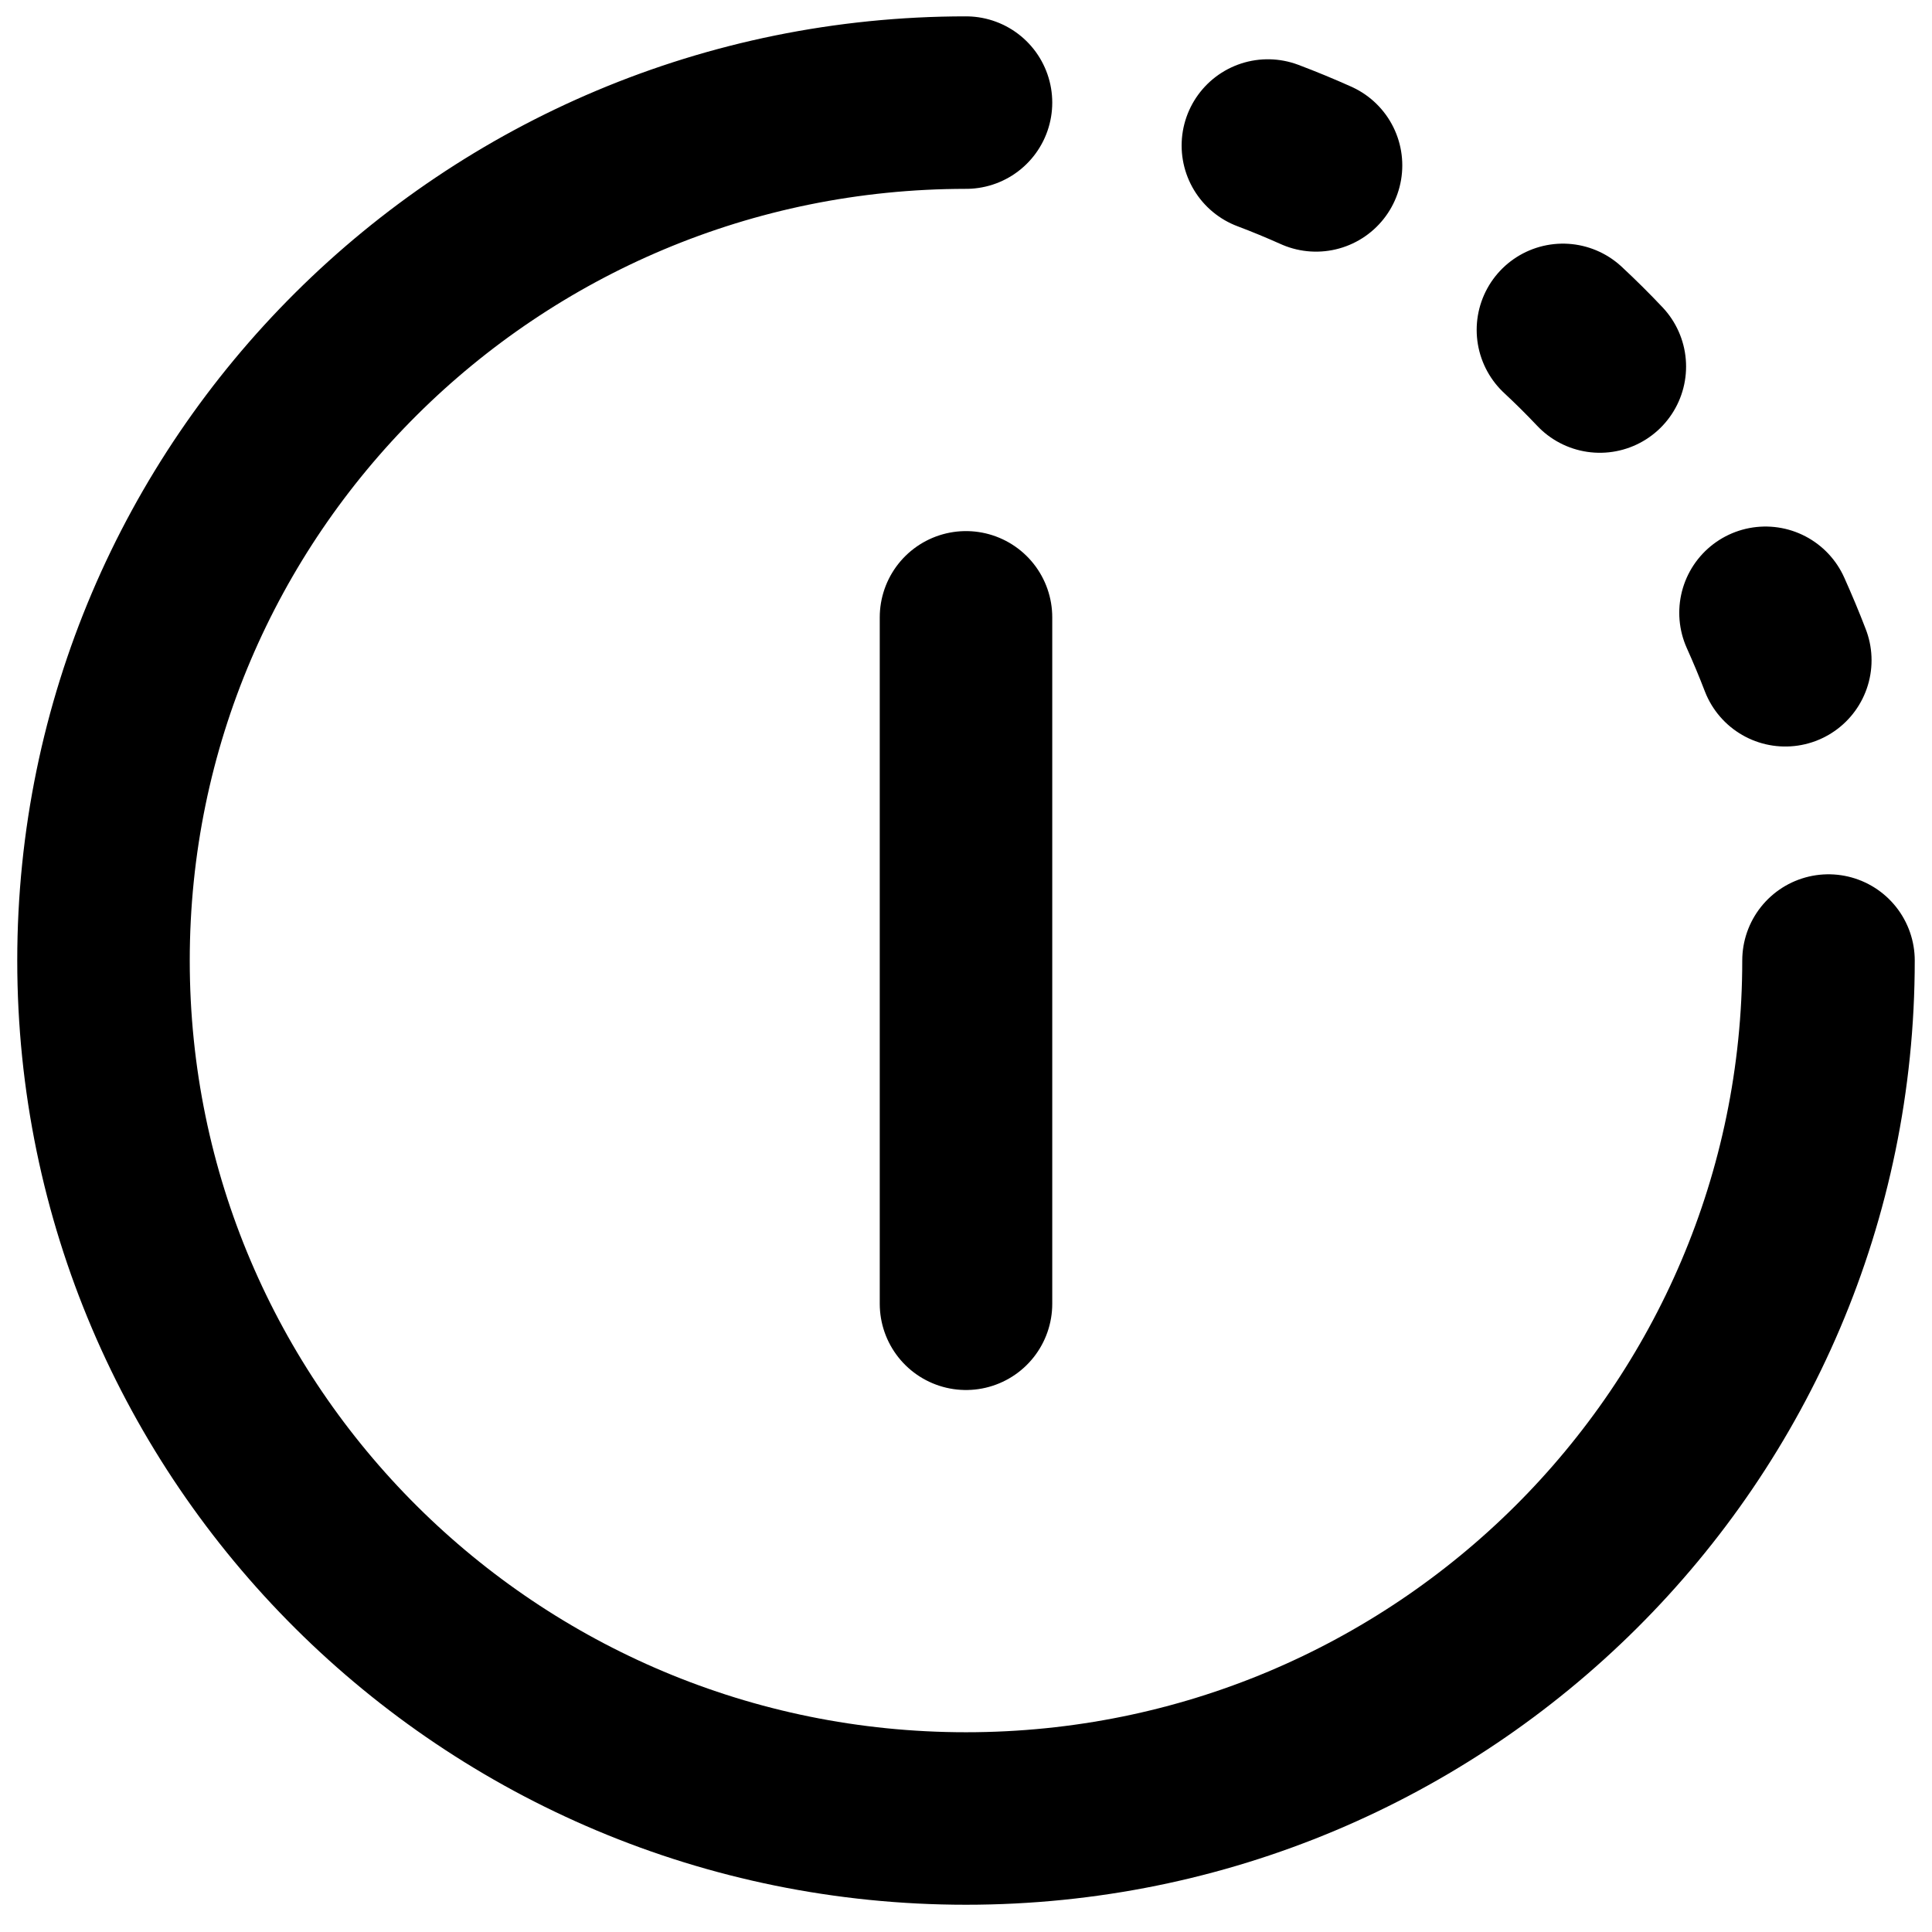 <svg width="28" height="28" viewBox="0 0 28 28" fill="none" xmlns="http://www.w3.org/2000/svg">
<path d="M14 18.895L14 8.947M14 1.487C7.096 1.487 1.5 7.054 1.5 13.921C1.5 20.788 7.096 26.355 14 26.355C20.904 26.355 26.5 20.788 26.5 13.921M22.651 4.781C22.835 4.952 23.013 5.129 23.186 5.312M25.587 8.881C25.689 9.108 25.785 9.337 25.874 9.569M19.073 2.397C18.843 2.294 18.611 2.198 18.375 2.109" stroke="black" stroke-width="2.5" stroke-linecap="round" stroke-linejoin="round"/>
</svg>
